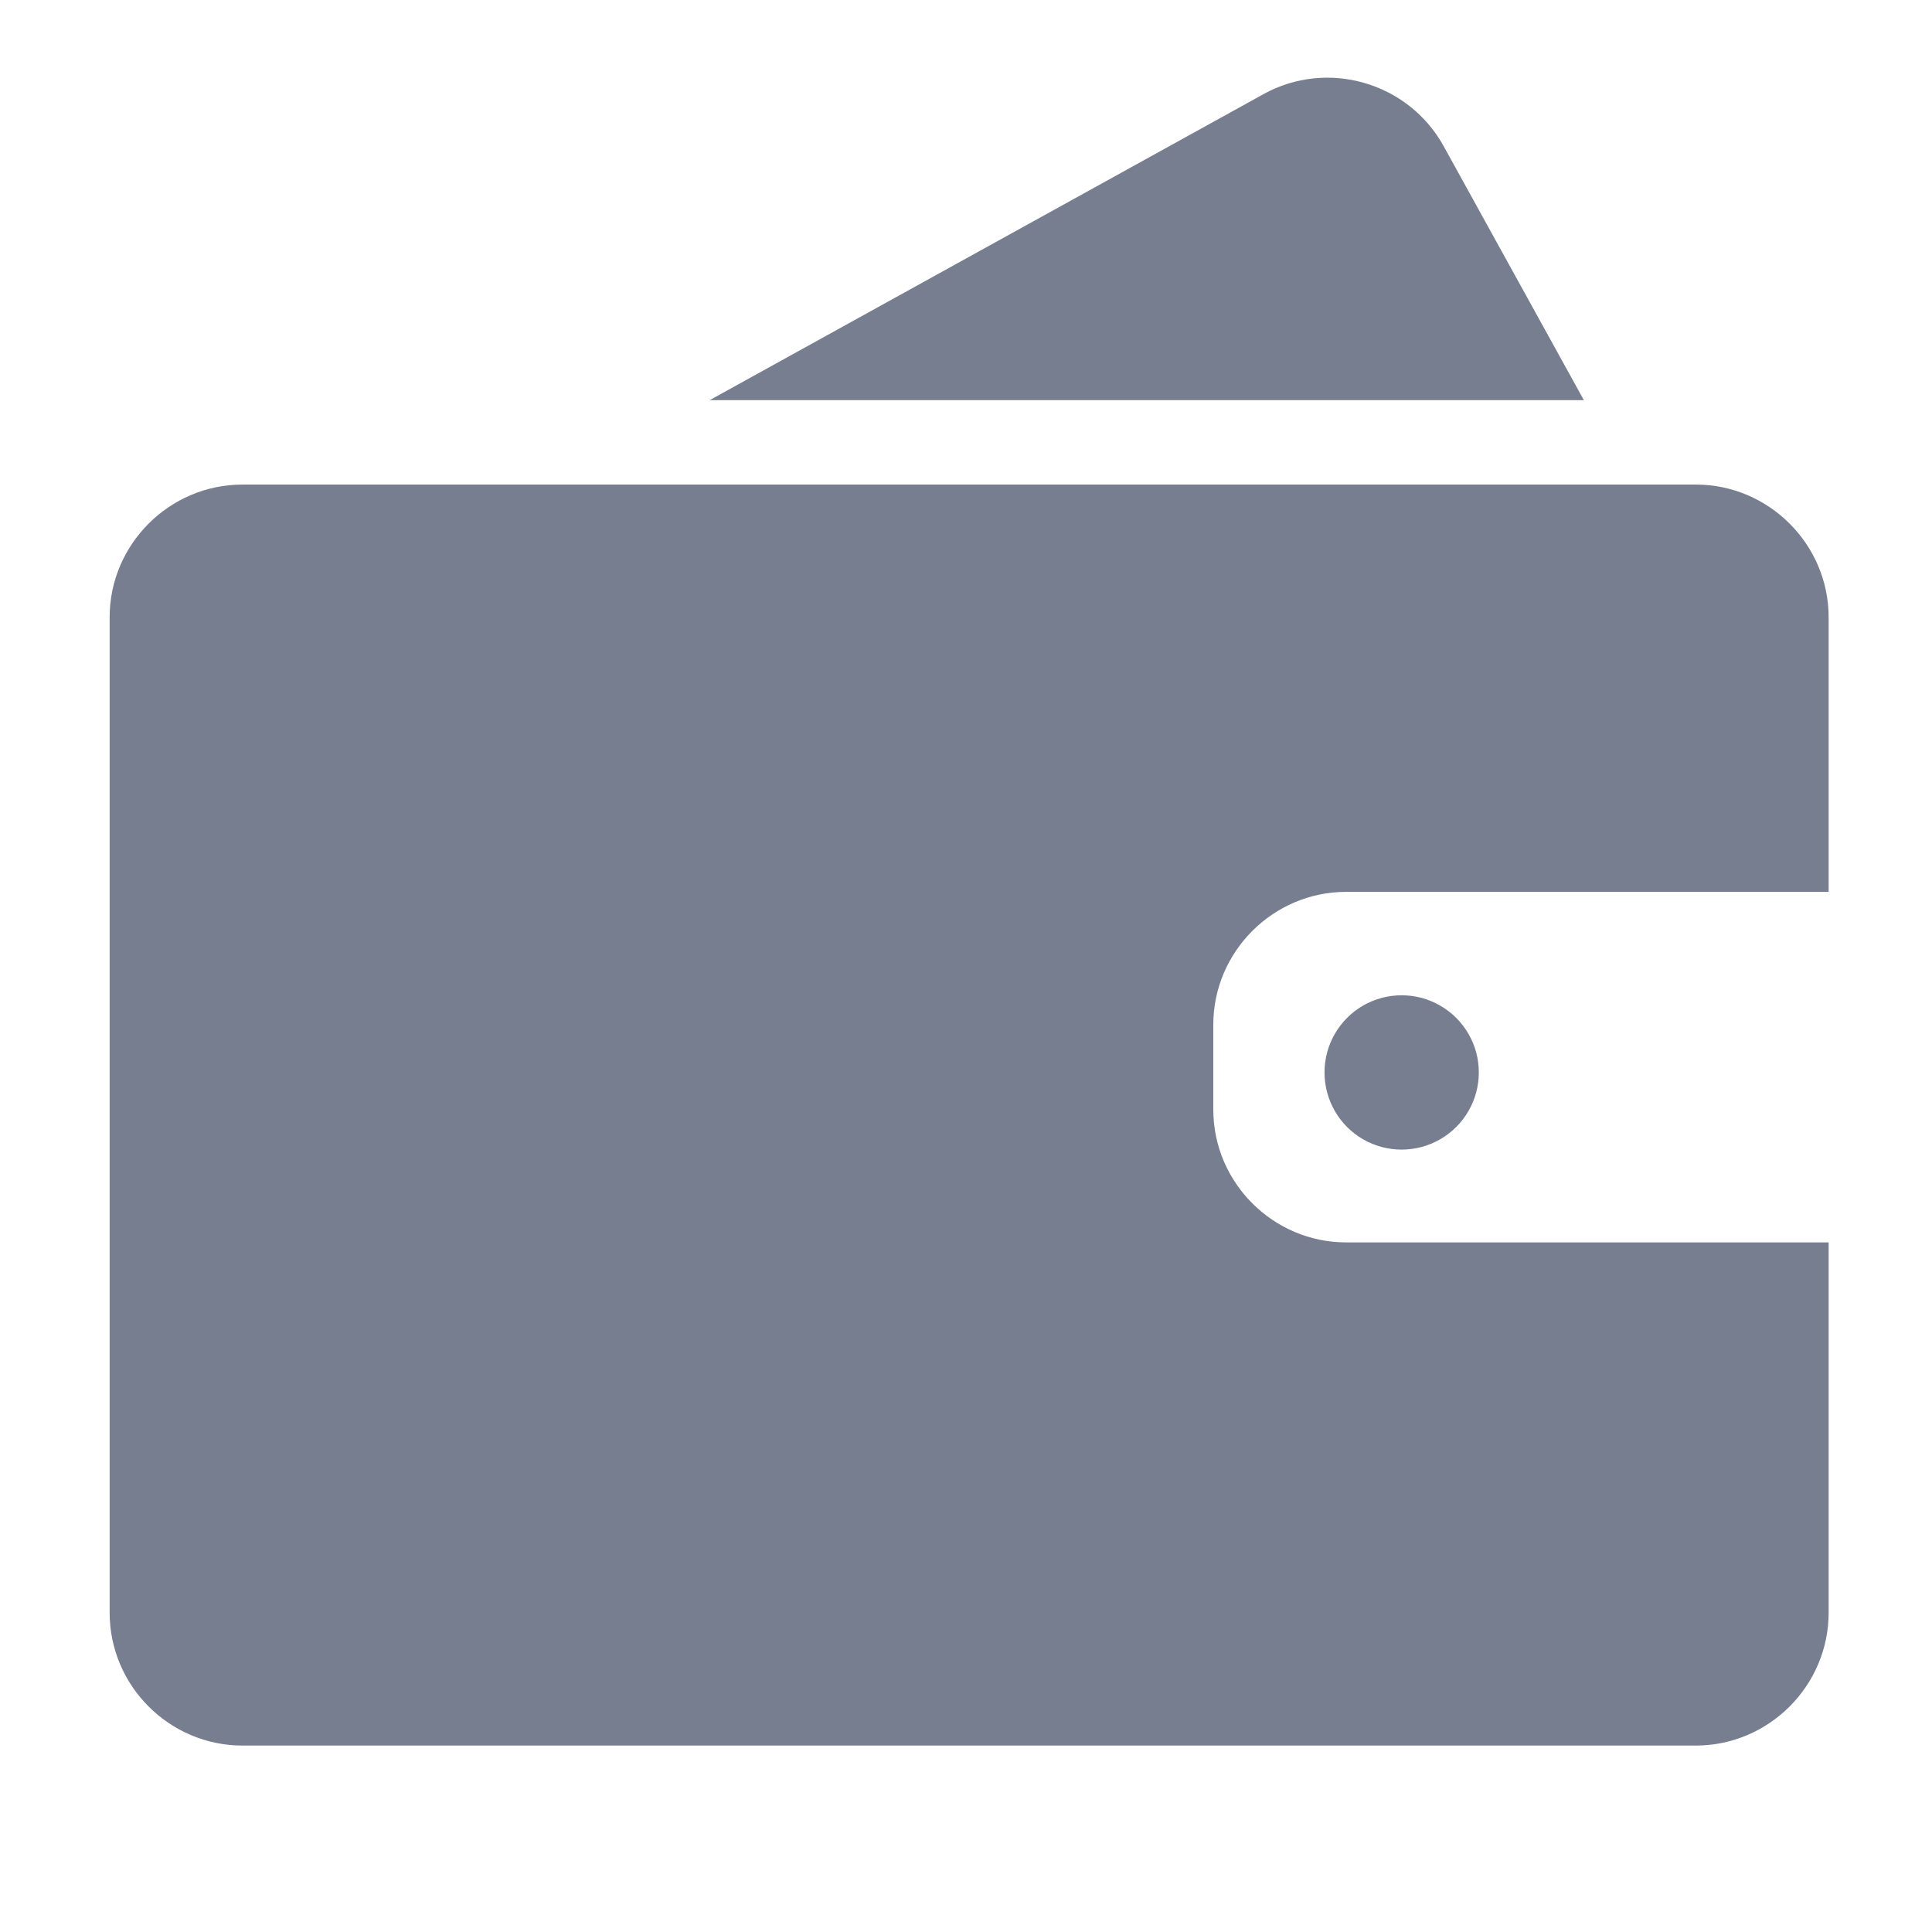 <?xml version="1.0" encoding="UTF-8"?>
<svg width="16px" height="16px" viewBox="0 0 16 16" version="1.1" xmlns="http://www.w3.org/2000/svg" xmlns:xlink="http://www.w3.org/1999/xlink">
    <title>钱包</title>
    <g id="切图与icon" stroke="none" stroke-width="1" fill="none" fill-rule="evenodd">
        <g id="规范汇总" transform="translate(-238, -1021)" fill="#777E90" fill-rule="nonzero">
            <g id="钱包" transform="translate(238, 1021)">
                <rect id="矩形" opacity="0" x="0" y="0" width="16" height="16"></rect>
                <path d="M10.969,8.881 C10.969,9.11 11.091,9.321 11.288,9.435 C11.486,9.549 11.73,9.549 11.927,9.435 C12.125,9.321 12.247,9.11 12.247,8.881 C12.247,8.653 12.125,8.442 11.927,8.328 C11.73,8.214 11.486,8.214 11.288,8.328 C11.091,8.442 10.969,8.653 10.969,8.881 L10.969,8.881 Z M11.148,10.289 C10.544,10.289 10.048,9.794 10.048,9.189 L10.048,8.486 C10.048,7.881 10.544,7.386 11.148,7.386 L15.144,7.386 L15.144,5.112 C15.144,4.508 14.648,4.013 14.044,4.013 L2.008,4.013 C1.403,4.013 0.908,4.508 0.908,5.112 L0.908,13.356 C0.908,13.961 1.403,14.456 2.008,14.456 L14.044,14.456 C14.648,14.456 15.144,13.961 15.144,13.356 L15.144,10.289 L11.148,10.289 Z M13.117,3.314 L11.956,1.211 C11.664,0.681 10.992,0.487 10.463,0.78 L5.877,3.314 L13.117,3.314 Z" id="形状"></path>
            </g>
        </g>
    </g>
</svg>